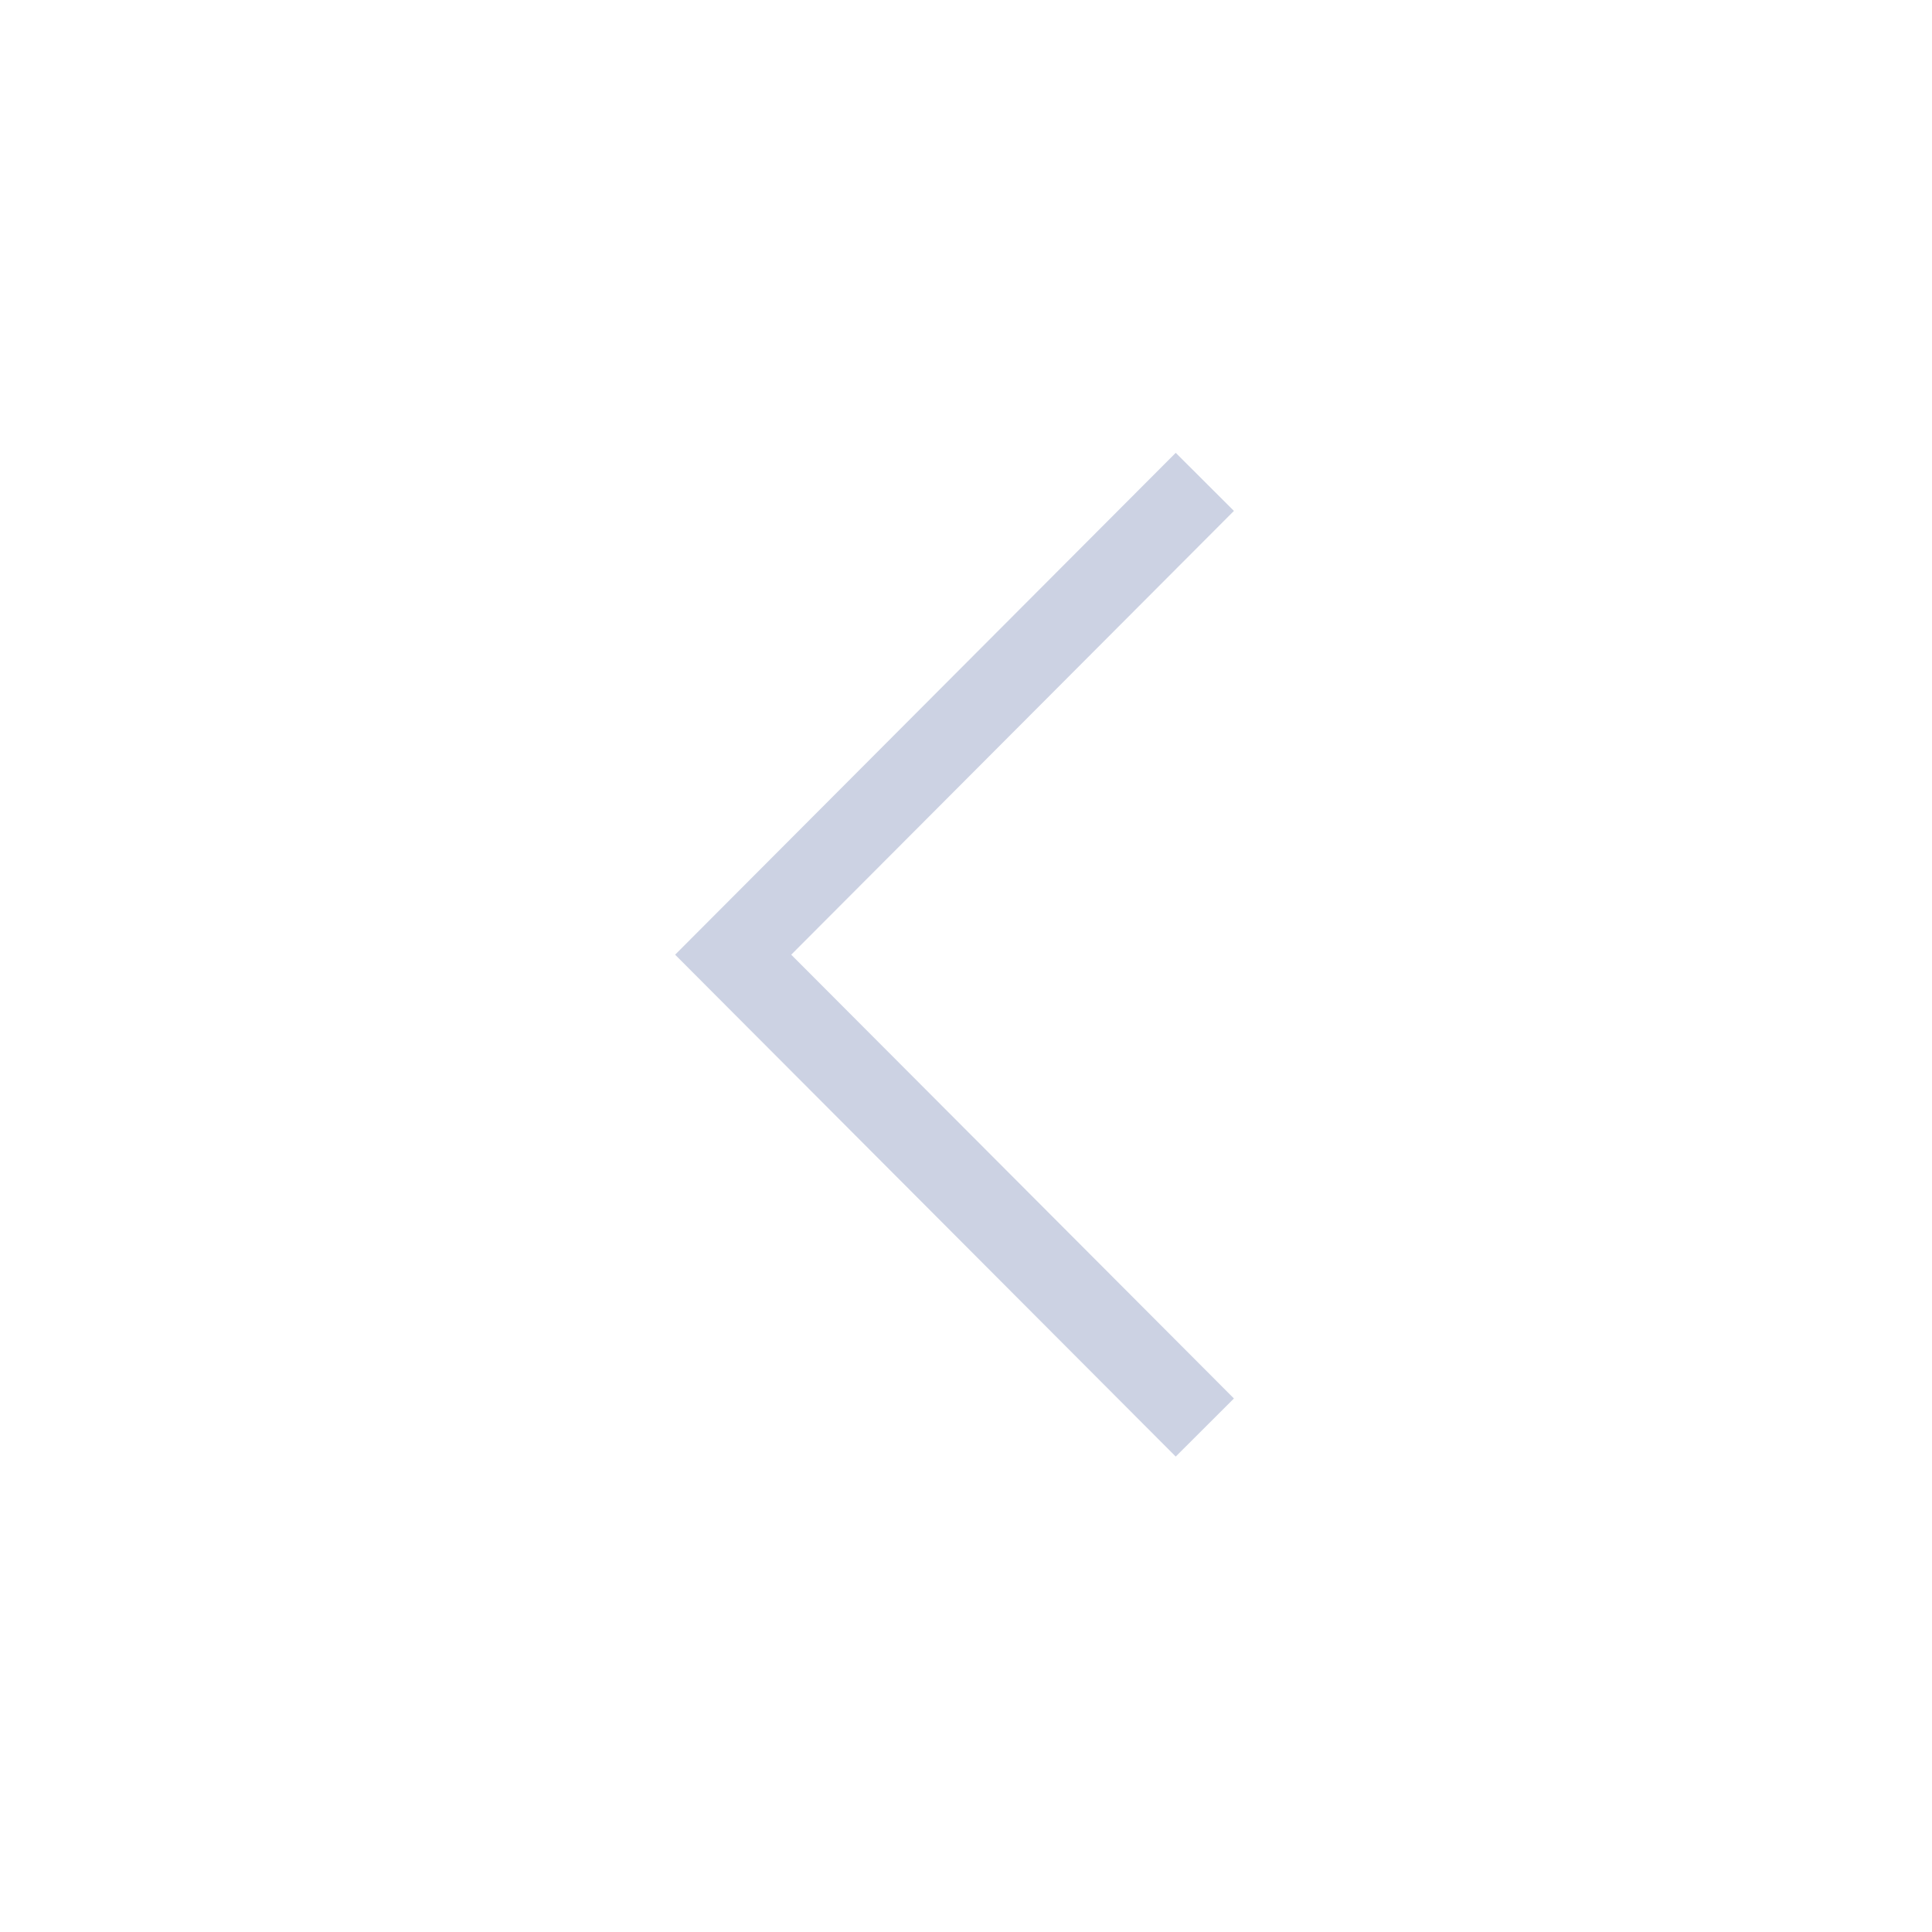 <svg width="20" height="20" viewBox="0 0 47 47" fill="none" xmlns="http://www.w3.org/2000/svg">
<path d="M17.836 23.225L17.128 22.519L16.424 23.225L17.128 23.931L17.836 23.225ZM28.602 11.016L17.128 22.519L18.544 23.931L30.018 12.429L28.602 11.016ZM17.128 23.931L28.602 35.434L30.018 34.021L18.544 22.519L17.128 23.931Z" fill="#CCD2E3"/>
</svg>
